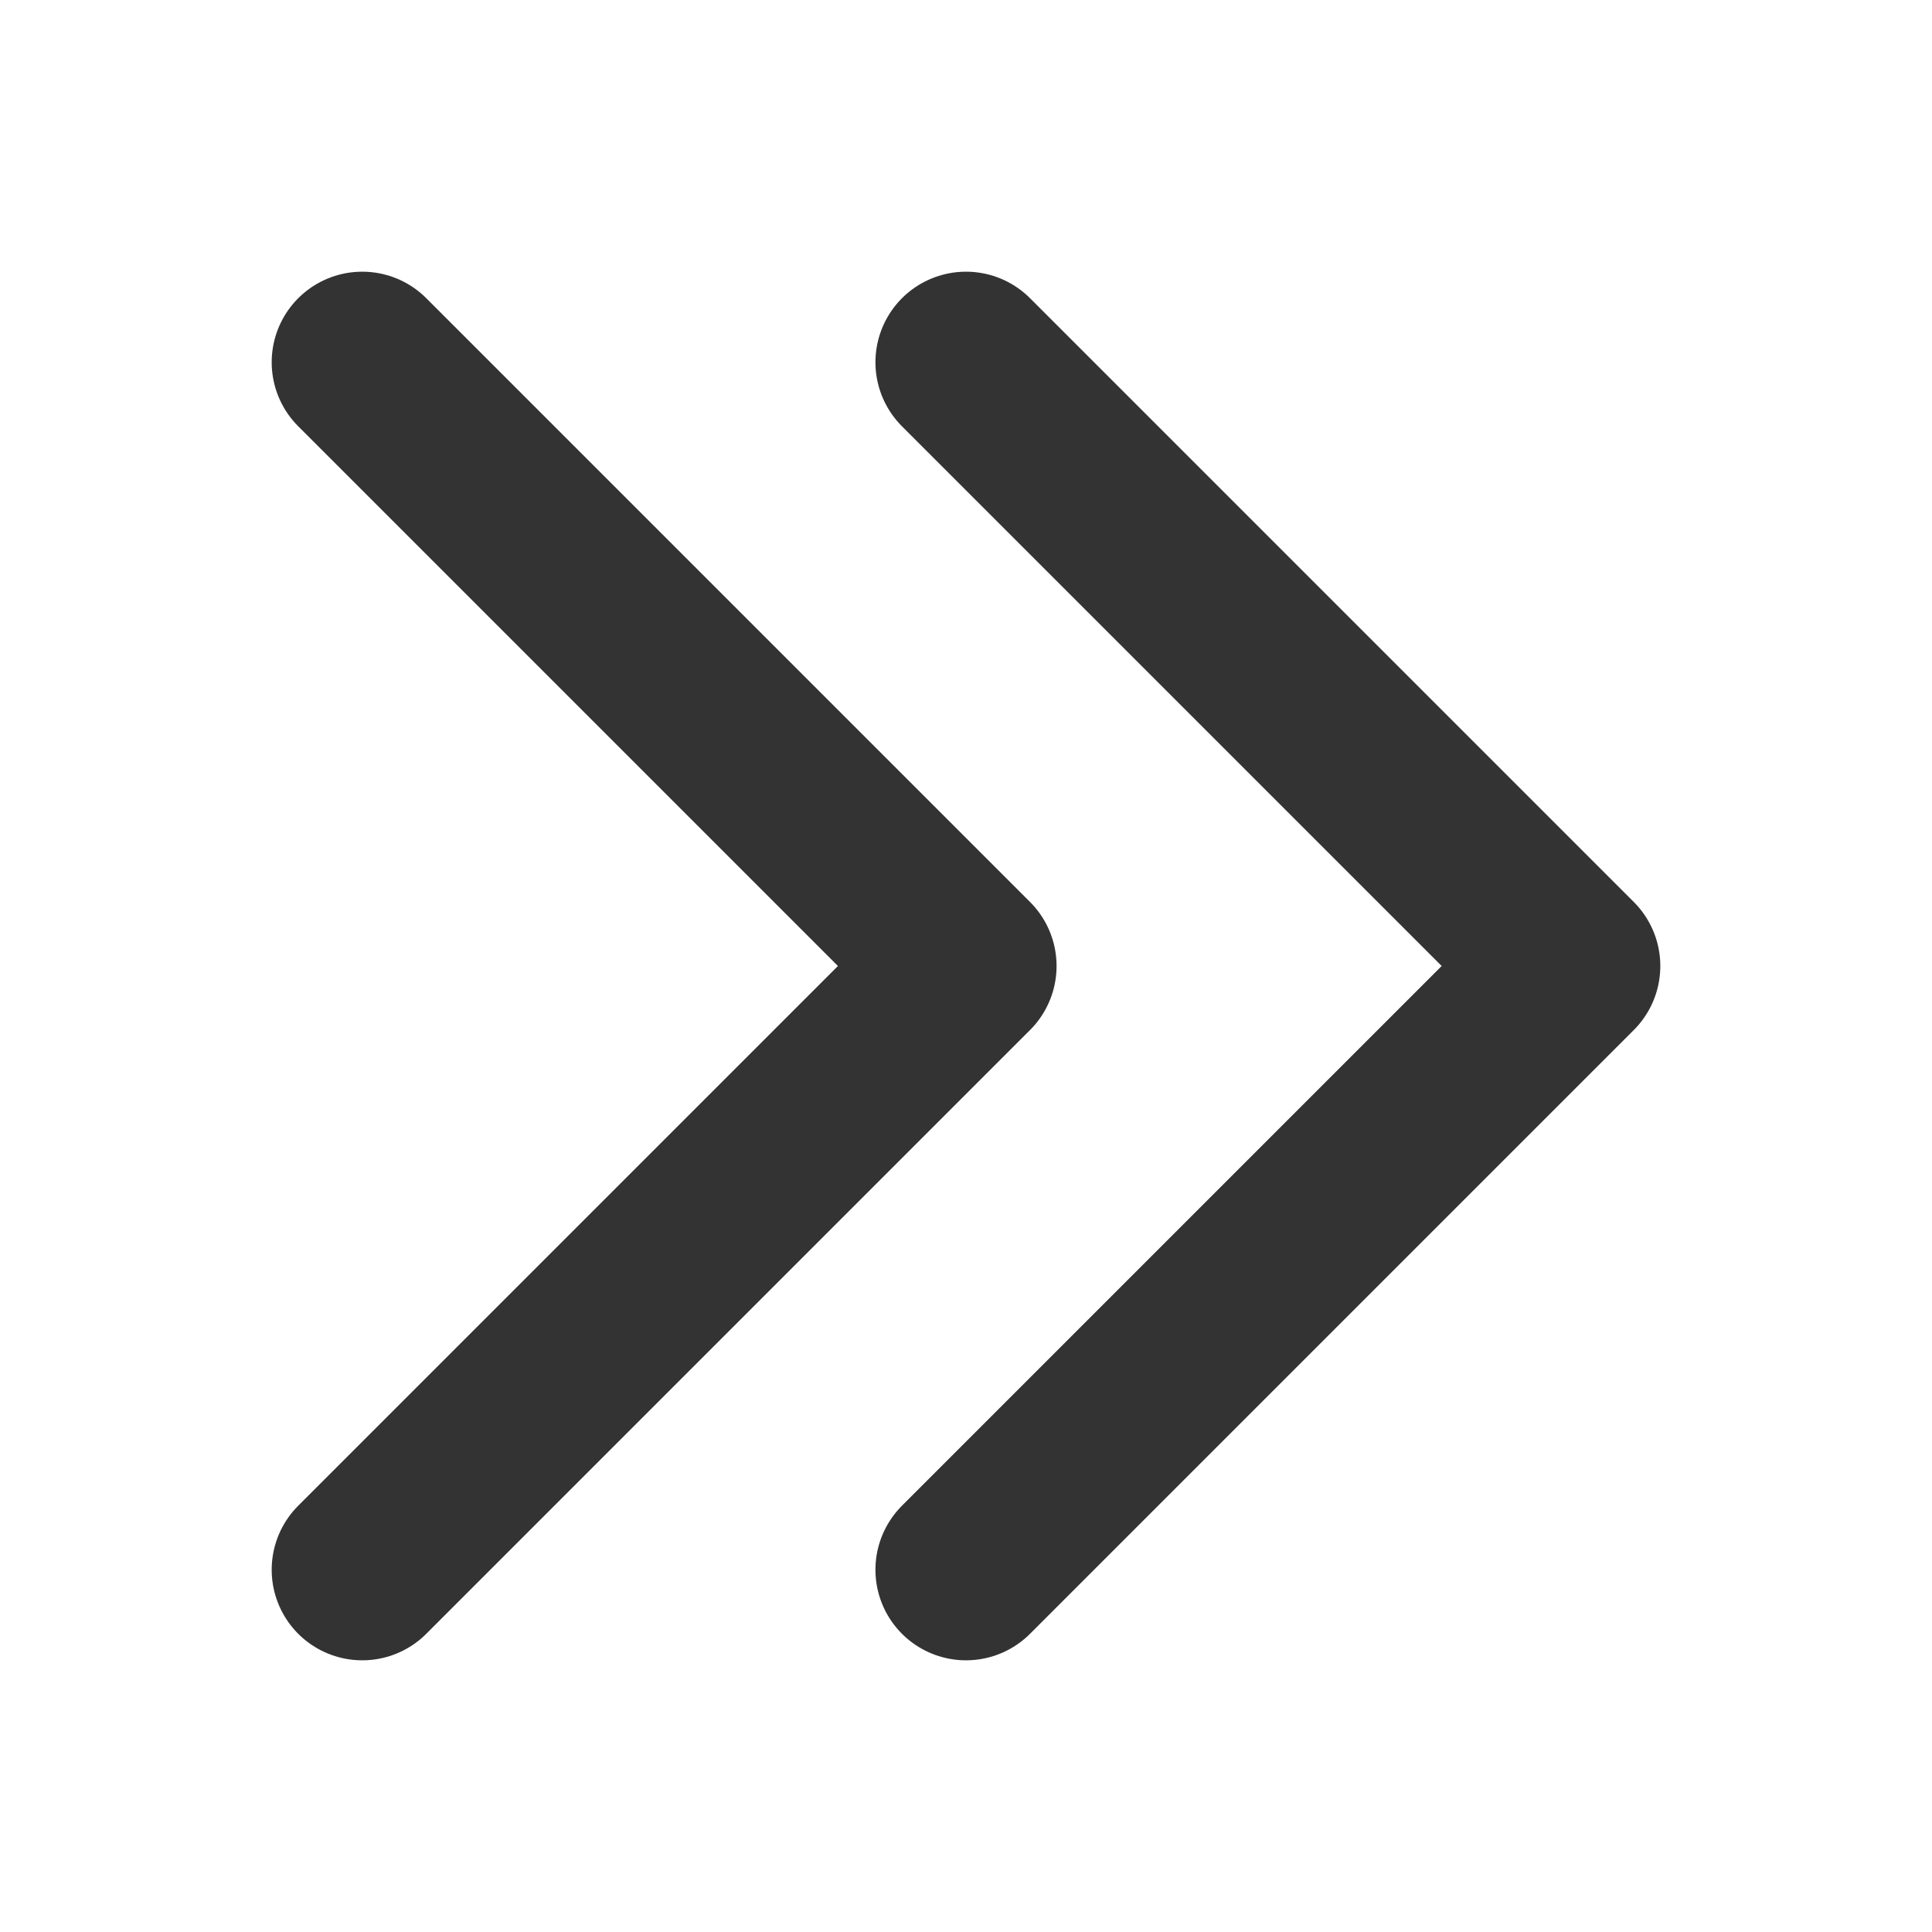 <svg xmlns="http://www.w3.org/2000/svg" width="16" height="16" viewBox="0 0 16 16">
    <path style="fill:none" d="M0 0h16v16H0z"/>
    <path d="m0 10 5-5-5-5" transform="translate(8 3)" style="stroke:#333;stroke-linecap:round;stroke-linejoin:round;stroke-miterlimit:10;stroke-width:1.5px;fill:none"/>
    <path data-name="arrow" d="m0 10 5-5-5-5" transform="translate(3 3)" style="stroke:#333;stroke-linecap:round;stroke-linejoin:round;stroke-miterlimit:10;stroke-width:1.5px;fill:none"/>
</svg>
